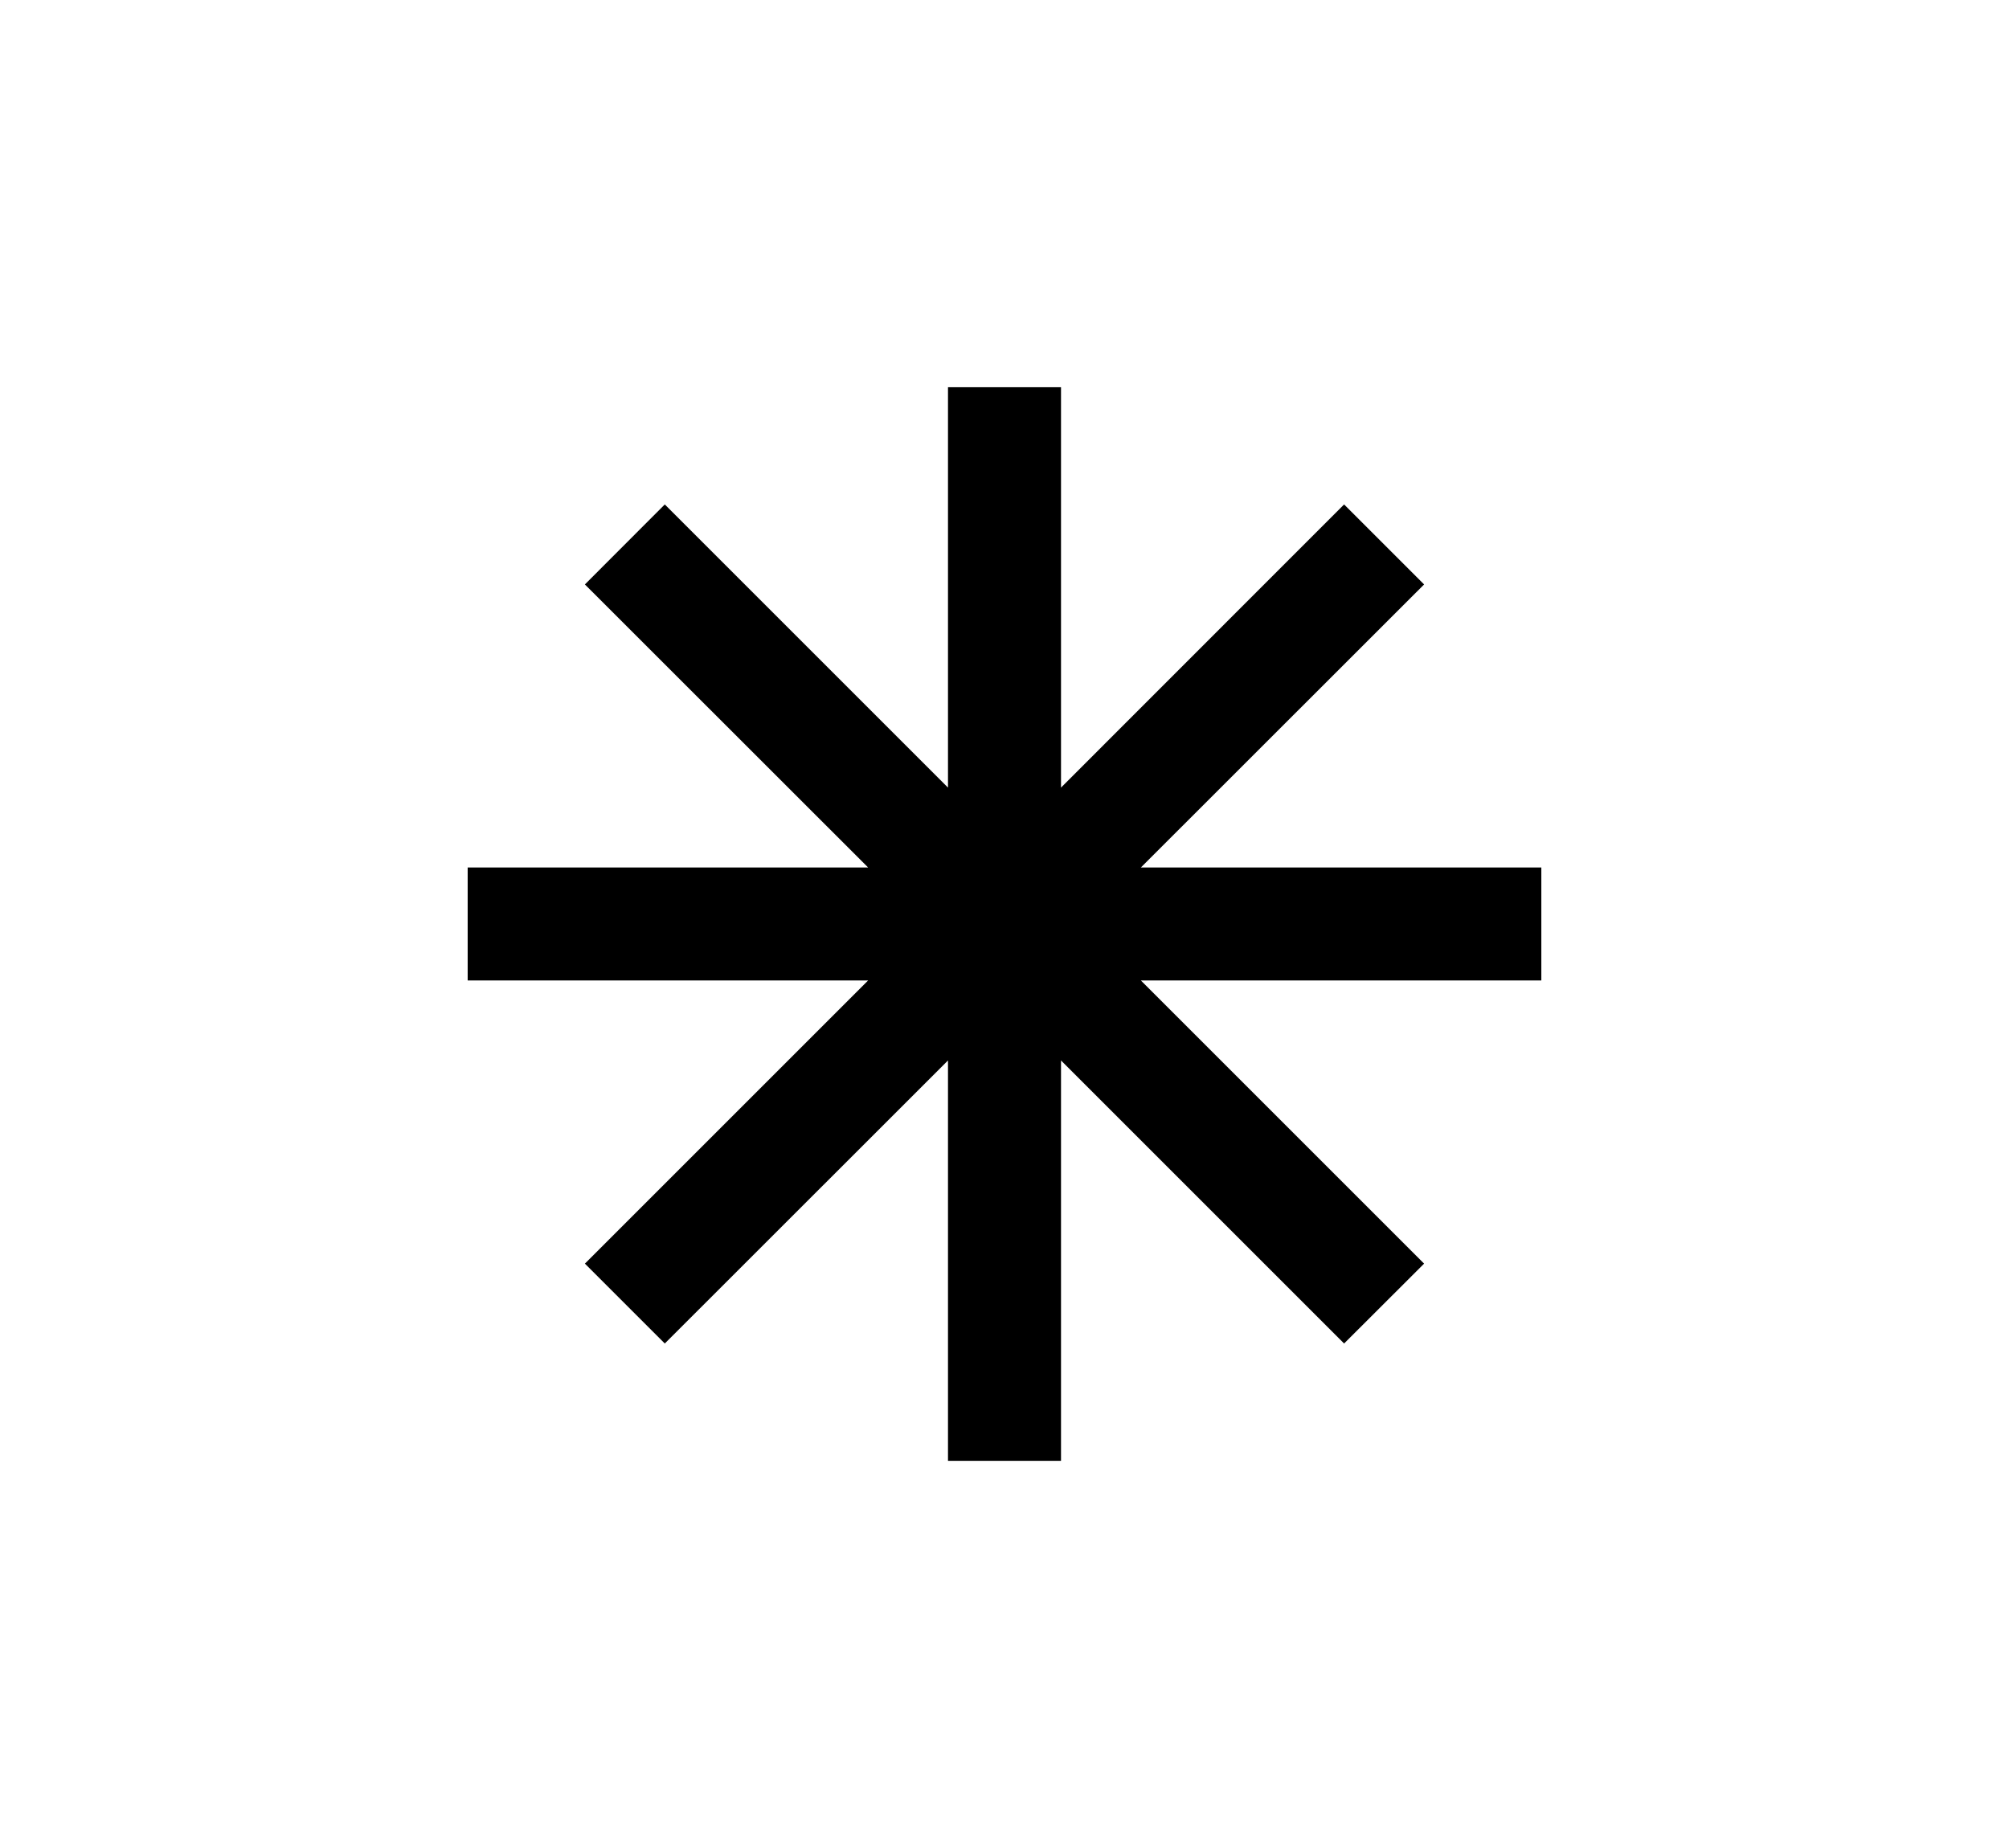 <?xml version="1.0" encoding="UTF-8"?>
<svg id="Vrstva_1" data-name="Vrstva 1" xmlns="http://www.w3.org/2000/svg" viewBox="0 0 161.95 148.99">
  <polygon points="124.25 69.94 91.97 69.94 114.8 47.12 108.35 40.67 85.53 63.5 85.53 31.22 76.42 31.22 76.42 63.5 53.59 40.67 47.15 47.12 69.98 69.94 37.7 69.94 37.7 79.05 69.98 79.05 47.15 101.88 53.59 108.32 76.42 85.5 76.42 117.78 85.53 117.78 85.53 85.5 108.35 108.32 114.8 101.88 91.97 79.05 124.25 79.05 124.25 69.94"/>
</svg>